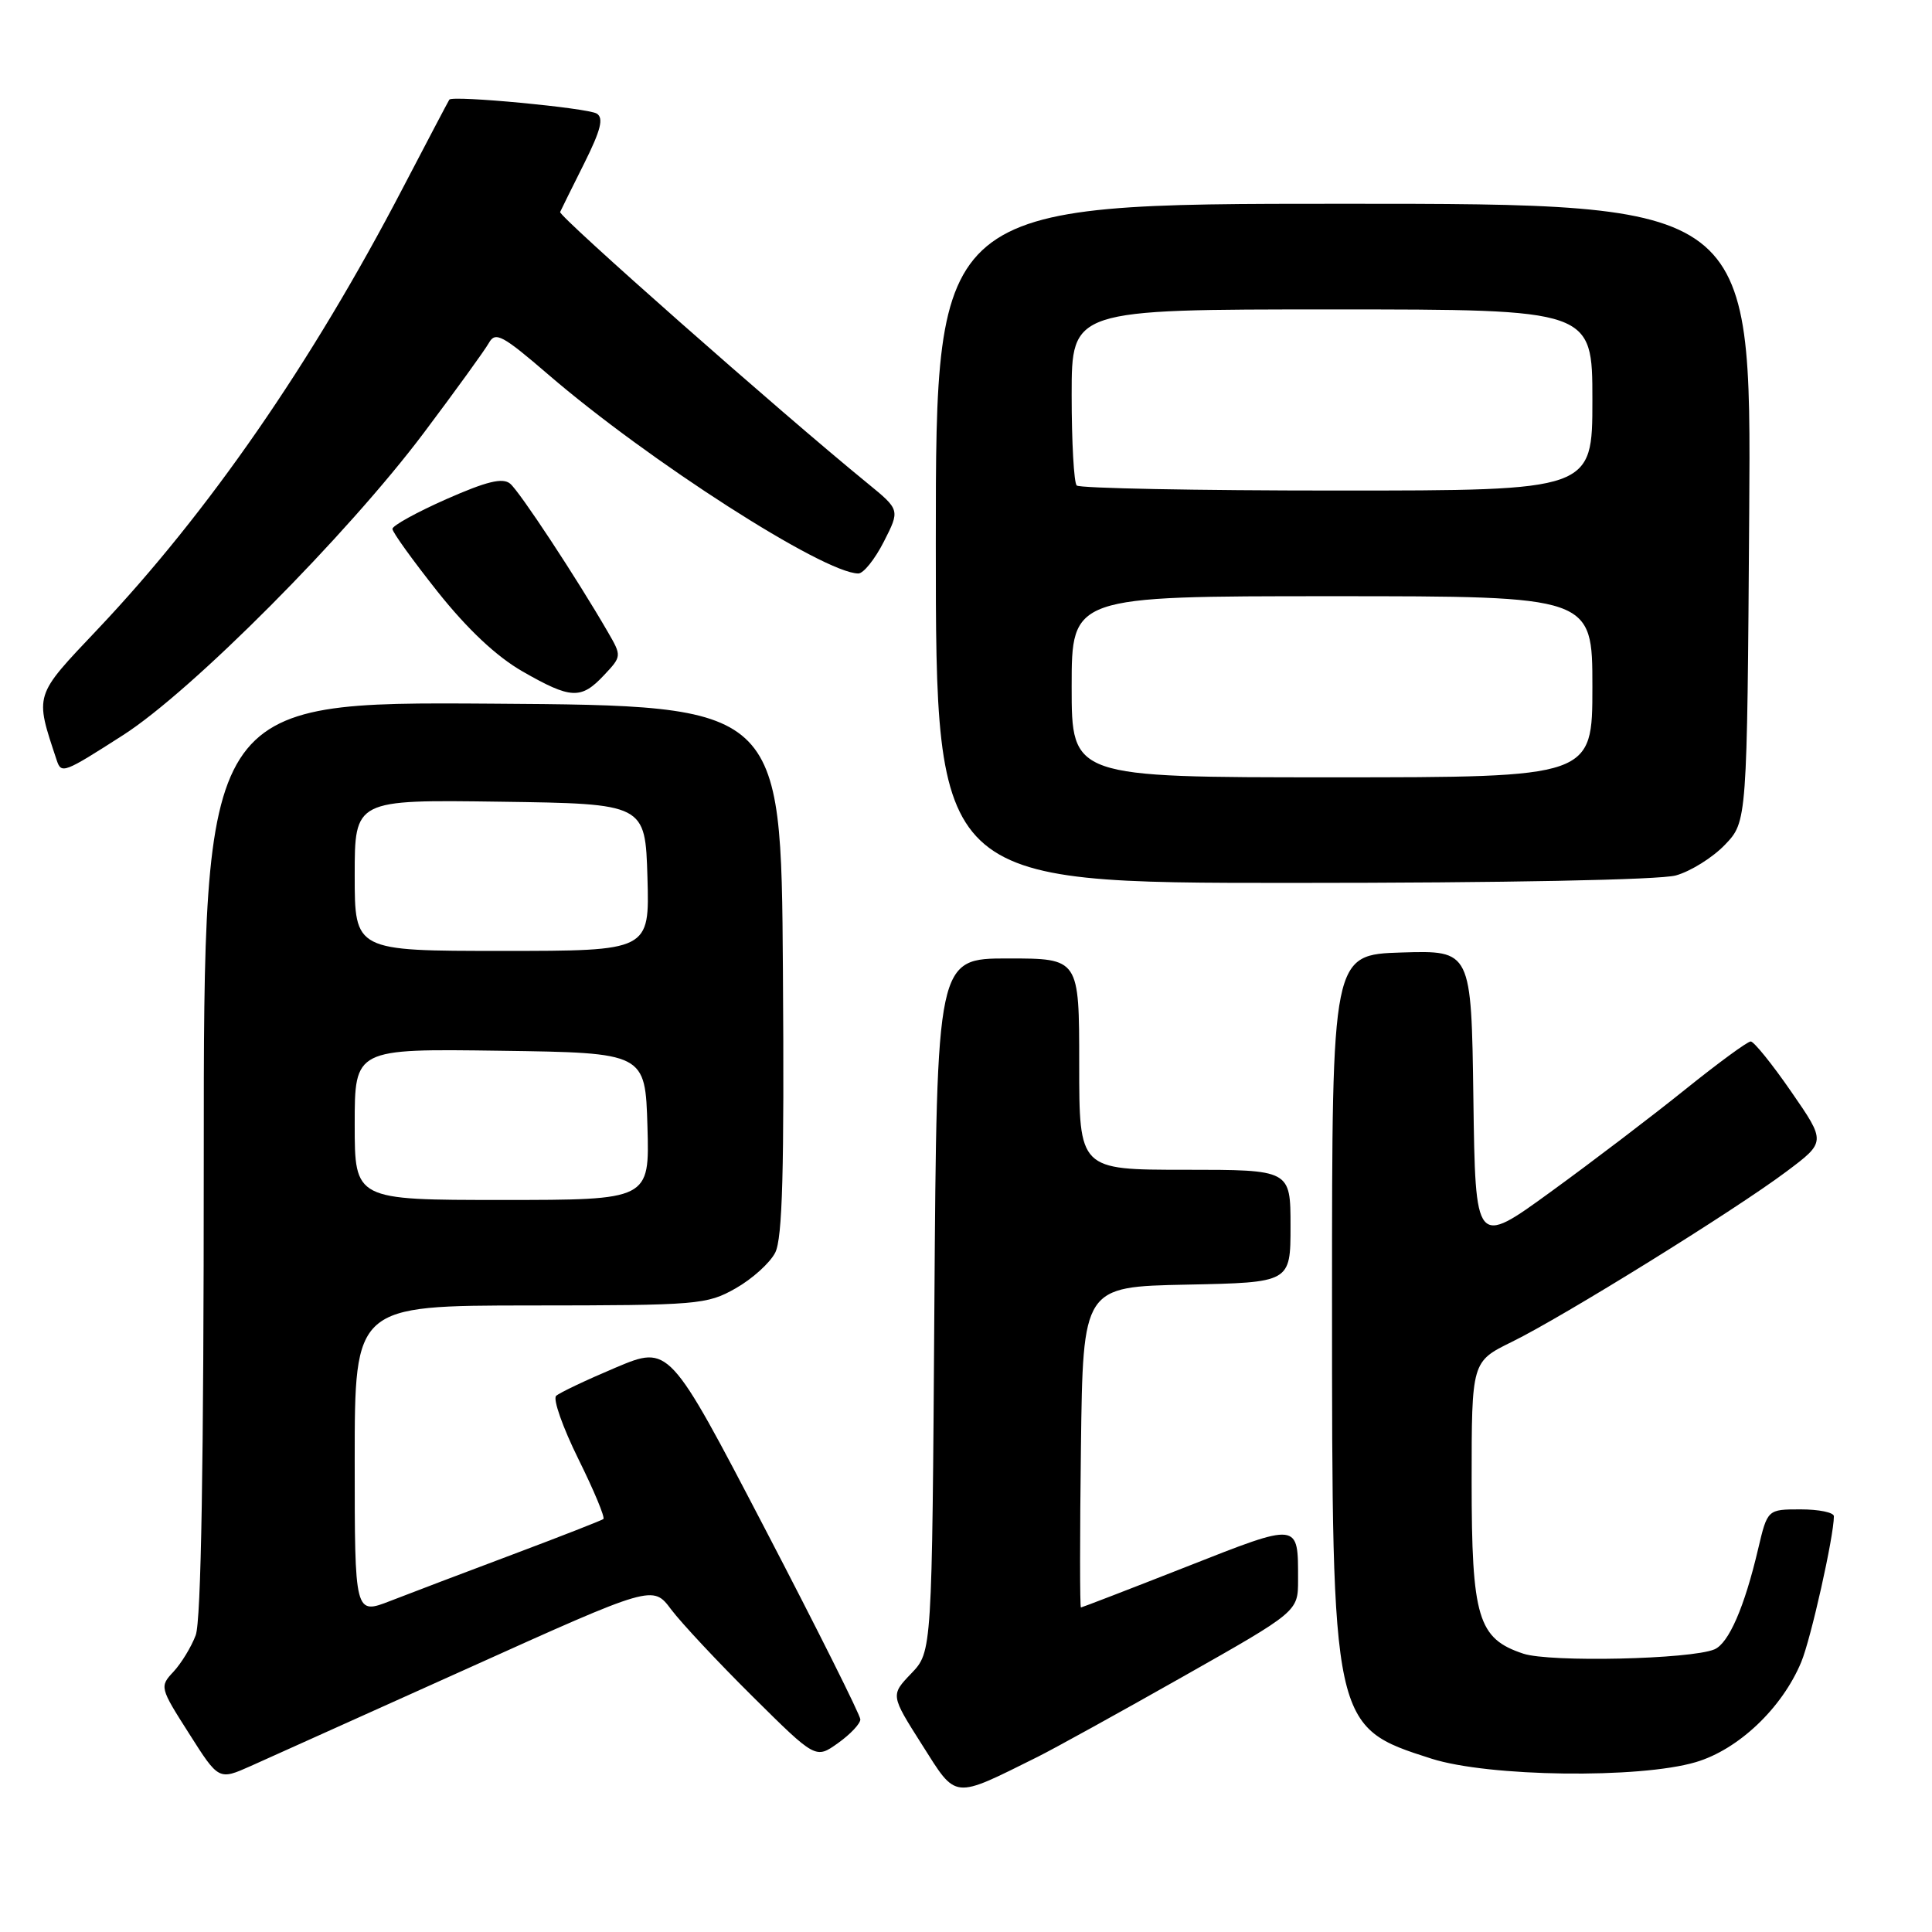 <?xml version="1.0" encoding="UTF-8" standalone="no"?>
<!DOCTYPE svg PUBLIC "-//W3C//DTD SVG 1.1//EN" "http://www.w3.org/Graphics/SVG/1.1/DTD/svg11.dtd" >
<svg xmlns="http://www.w3.org/2000/svg" xmlns:xlink="http://www.w3.org/1999/xlink" version="1.1" viewBox="0 0 256 256">
 <g >
 <path fill="currentColor"
d=" M 137.50 232.79 C 139.70 231.69 148.36 226.91 156.75 222.16 C 172.00 213.53 172.00 213.53 172.00 209.35 C 172.00 201.65 172.26 201.68 157.19 207.61 C 149.66 210.57 143.38 212.99 143.23 213.00 C 143.08 213.00 143.08 203.44 143.23 191.75 C 143.50 170.50 143.50 170.50 157.25 170.22 C 171.00 169.94 171.00 169.94 171.00 162.47 C 171.00 155.00 171.00 155.00 157.00 155.00 C 143.00 155.00 143.00 155.00 143.00 141.00 C 143.00 127.00 143.00 127.00 133.56 127.00 C 124.13 127.00 124.13 127.00 123.81 172.94 C 123.50 218.87 123.50 218.87 120.75 221.74 C 118.00 224.61 118.00 224.61 122.17 231.18 C 126.81 238.50 126.14 238.43 137.50 232.79 Z  M 62.00 221.06 C 86.50 210.01 86.50 210.01 88.93 213.26 C 90.27 215.04 95.12 220.23 99.72 224.79 C 108.08 233.08 108.08 233.08 111.04 230.97 C 112.67 229.81 114.00 228.40 114.00 227.83 C 114.00 227.27 108.30 215.87 101.34 202.52 C 88.67 178.23 88.67 178.23 81.59 181.21 C 77.69 182.86 74.14 184.54 73.69 184.96 C 73.24 185.38 74.57 189.14 76.64 193.33 C 78.71 197.51 80.20 201.09 79.95 201.28 C 79.70 201.47 74.33 203.57 68.00 205.95 C 61.67 208.33 54.36 211.10 51.75 212.12 C 47.00 213.97 47.00 213.97 47.00 193.49 C 47.00 173.00 47.00 173.00 70.25 172.98 C 92.52 172.97 93.67 172.87 97.48 170.71 C 99.67 169.47 102.03 167.34 102.72 165.98 C 103.68 164.10 103.93 155.09 103.74 128.50 C 103.50 93.50 103.50 93.50 65.25 93.24 C 27.00 92.98 27.00 92.98 27.00 153.42 C 27.00 193.81 26.65 214.80 25.93 216.68 C 25.35 218.23 24.02 220.40 22.99 221.51 C 21.14 223.48 21.17 223.62 25.05 229.70 C 28.98 235.90 28.98 235.90 33.24 234.00 C 35.58 232.95 48.52 227.13 62.00 221.06 Z  M 224.71 233.49 C 230.35 231.82 236.13 226.34 238.67 220.24 C 239.95 217.18 243.00 203.56 243.00 200.91 C 243.00 200.41 241.02 200.00 238.60 200.00 C 234.20 200.00 234.20 200.00 232.96 205.25 C 231.15 212.97 229.06 217.75 227.17 218.55 C 224.02 219.87 205.40 220.29 201.85 219.12 C 195.83 217.13 195.00 214.36 195.00 196.30 C 195.00 180.42 195.00 180.42 200.34 177.80 C 207.15 174.46 229.90 160.35 236.72 155.23 C 241.95 151.31 241.95 151.31 237.35 144.66 C 234.82 140.99 232.40 138.00 231.98 138.00 C 231.55 138.00 227.67 140.85 223.35 144.32 C 219.03 147.80 211.00 153.92 205.50 157.91 C 195.50 165.18 195.50 165.18 195.23 145.55 C 194.96 125.93 194.96 125.93 185.73 126.21 C 176.50 126.50 176.50 126.50 176.50 172.00 C 176.50 228.75 176.52 228.83 189.67 233.03 C 197.24 235.45 217.23 235.71 224.71 233.49 Z  M 222.06 116.00 C 224.01 115.46 226.94 113.63 228.56 111.94 C 231.50 108.87 231.50 108.87 231.78 67.94 C 232.06 27.00 232.06 27.00 178.03 27.00 C 124.00 27.00 124.00 27.00 124.00 72.00 C 124.00 117.00 124.00 117.00 171.25 116.99 C 199.29 116.99 219.95 116.59 222.06 116.00 Z  M 16.32 97.40 C 25.41 91.58 46.02 70.86 56.17 57.34 C 60.37 51.75 64.24 46.40 64.78 45.44 C 65.64 43.90 66.56 44.39 72.64 49.62 C 85.96 61.09 109.13 75.95 113.73 75.99 C 114.41 76.00 115.93 74.10 117.11 71.78 C 119.26 67.56 119.26 67.56 114.94 64.03 C 103.37 54.59 73.97 28.63 74.22 28.09 C 74.37 27.75 75.81 24.85 77.41 21.65 C 79.61 17.24 80.02 15.63 79.07 15.05 C 77.86 14.30 59.97 12.61 59.54 13.20 C 59.42 13.37 56.63 18.68 53.33 25.00 C 41.27 48.14 27.61 67.88 12.96 83.36 C 4.45 92.35 4.59 91.90 7.52 100.75 C 8.13 102.57 8.46 102.44 16.32 97.40 Z  M 80.03 89.47 C 82.39 86.96 82.39 86.93 80.53 83.72 C 76.44 76.65 68.85 65.12 67.60 64.09 C 66.61 63.26 64.49 63.78 59.14 66.14 C 55.21 67.88 52.00 69.65 52.00 70.08 C 52.00 70.52 54.70 74.26 57.99 78.41 C 61.95 83.38 65.77 86.98 69.24 88.97 C 75.65 92.64 76.99 92.71 80.03 89.47 Z  M 47.00 148.98 C 47.00 138.96 47.00 138.96 66.25 139.23 C 85.50 139.50 85.50 139.50 85.79 149.25 C 86.07 159.00 86.07 159.00 66.54 159.00 C 47.00 159.00 47.00 159.00 47.00 148.98 Z  M 47.00 115.98 C 47.00 105.96 47.00 105.96 66.25 106.23 C 85.50 106.50 85.50 106.50 85.79 116.25 C 86.07 126.00 86.07 126.00 66.54 126.00 C 47.00 126.00 47.00 126.00 47.00 115.98 Z  M 142.00 91.00 C 142.00 79.00 142.00 79.00 176.50 79.00 C 211.00 79.00 211.00 79.00 211.00 91.00 C 211.00 103.00 211.00 103.00 176.50 103.00 C 142.00 103.00 142.00 103.00 142.00 91.00 Z  M 142.67 64.33 C 142.30 63.97 142.00 58.57 142.00 52.33 C 142.00 41.00 142.00 41.00 176.50 41.00 C 211.00 41.00 211.00 41.00 211.00 53.00 C 211.00 65.00 211.00 65.00 177.17 65.00 C 158.56 65.00 143.03 64.70 142.67 64.33 Z "/>
</g>
</svg>